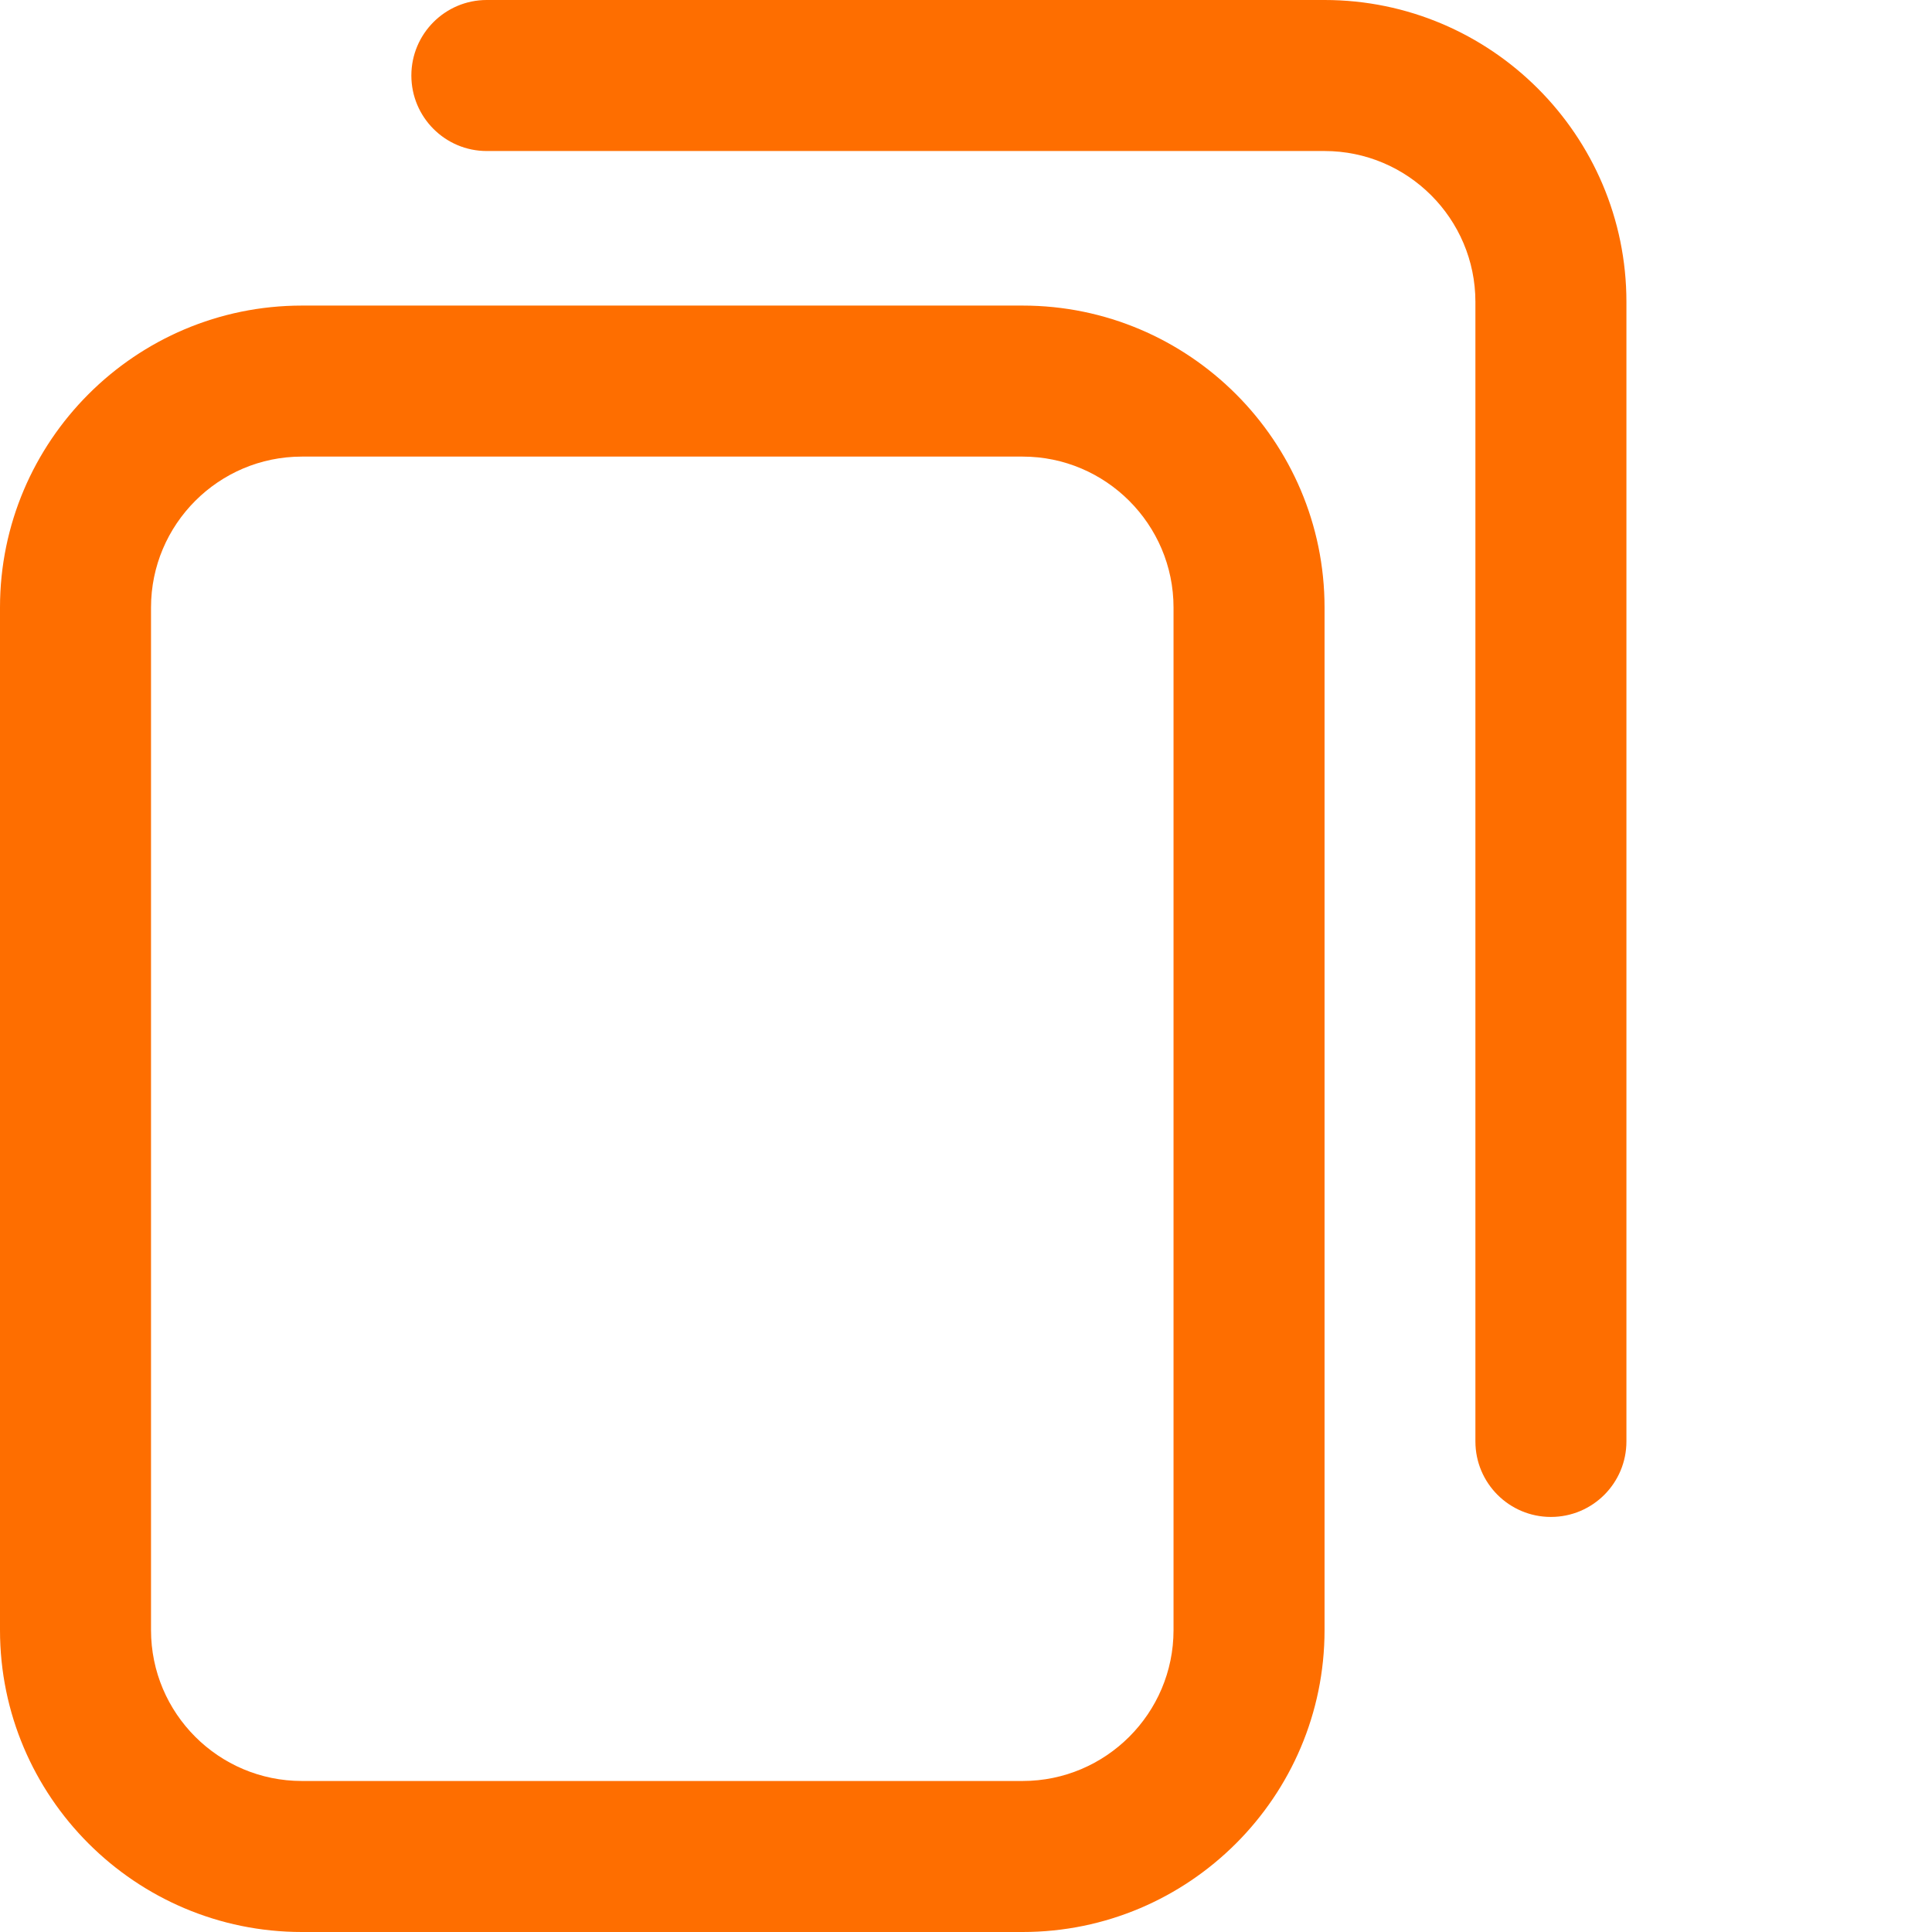 <svg width="12" height="12" viewBox="0 0 12 12" fill="none" xmlns="http://www.w3.org/2000/svg">
<path d="M6.352 12H1.875C0.841 12 0 11.159 0 10.125V3.773C0 2.74 0.841 1.898 1.875 1.898H6.352C7.385 1.898 8.227 2.74 8.227 3.773V10.125C8.227 11.159 7.385 12 6.352 12ZM1.875 2.836C1.358 2.836 0.938 3.257 0.938 3.773V10.125C0.938 10.642 1.358 11.062 1.875 11.062H6.352C6.868 11.062 7.289 10.642 7.289 10.125V3.773C7.289 3.257 6.868 2.836 6.352 2.836H1.875ZM10.102 8.953V1.875C10.102 0.841 9.26 0 8.227 0H3.023C2.765 0 2.555 0.21 2.555 0.469C2.555 0.728 2.765 0.938 3.023 0.938H8.227C8.743 0.938 9.164 1.358 9.164 1.875V8.953C9.164 9.212 9.374 9.422 9.633 9.422C9.892 9.422 10.102 9.212 10.102 8.953Z" fill="#FE6E00"/>
</svg>
